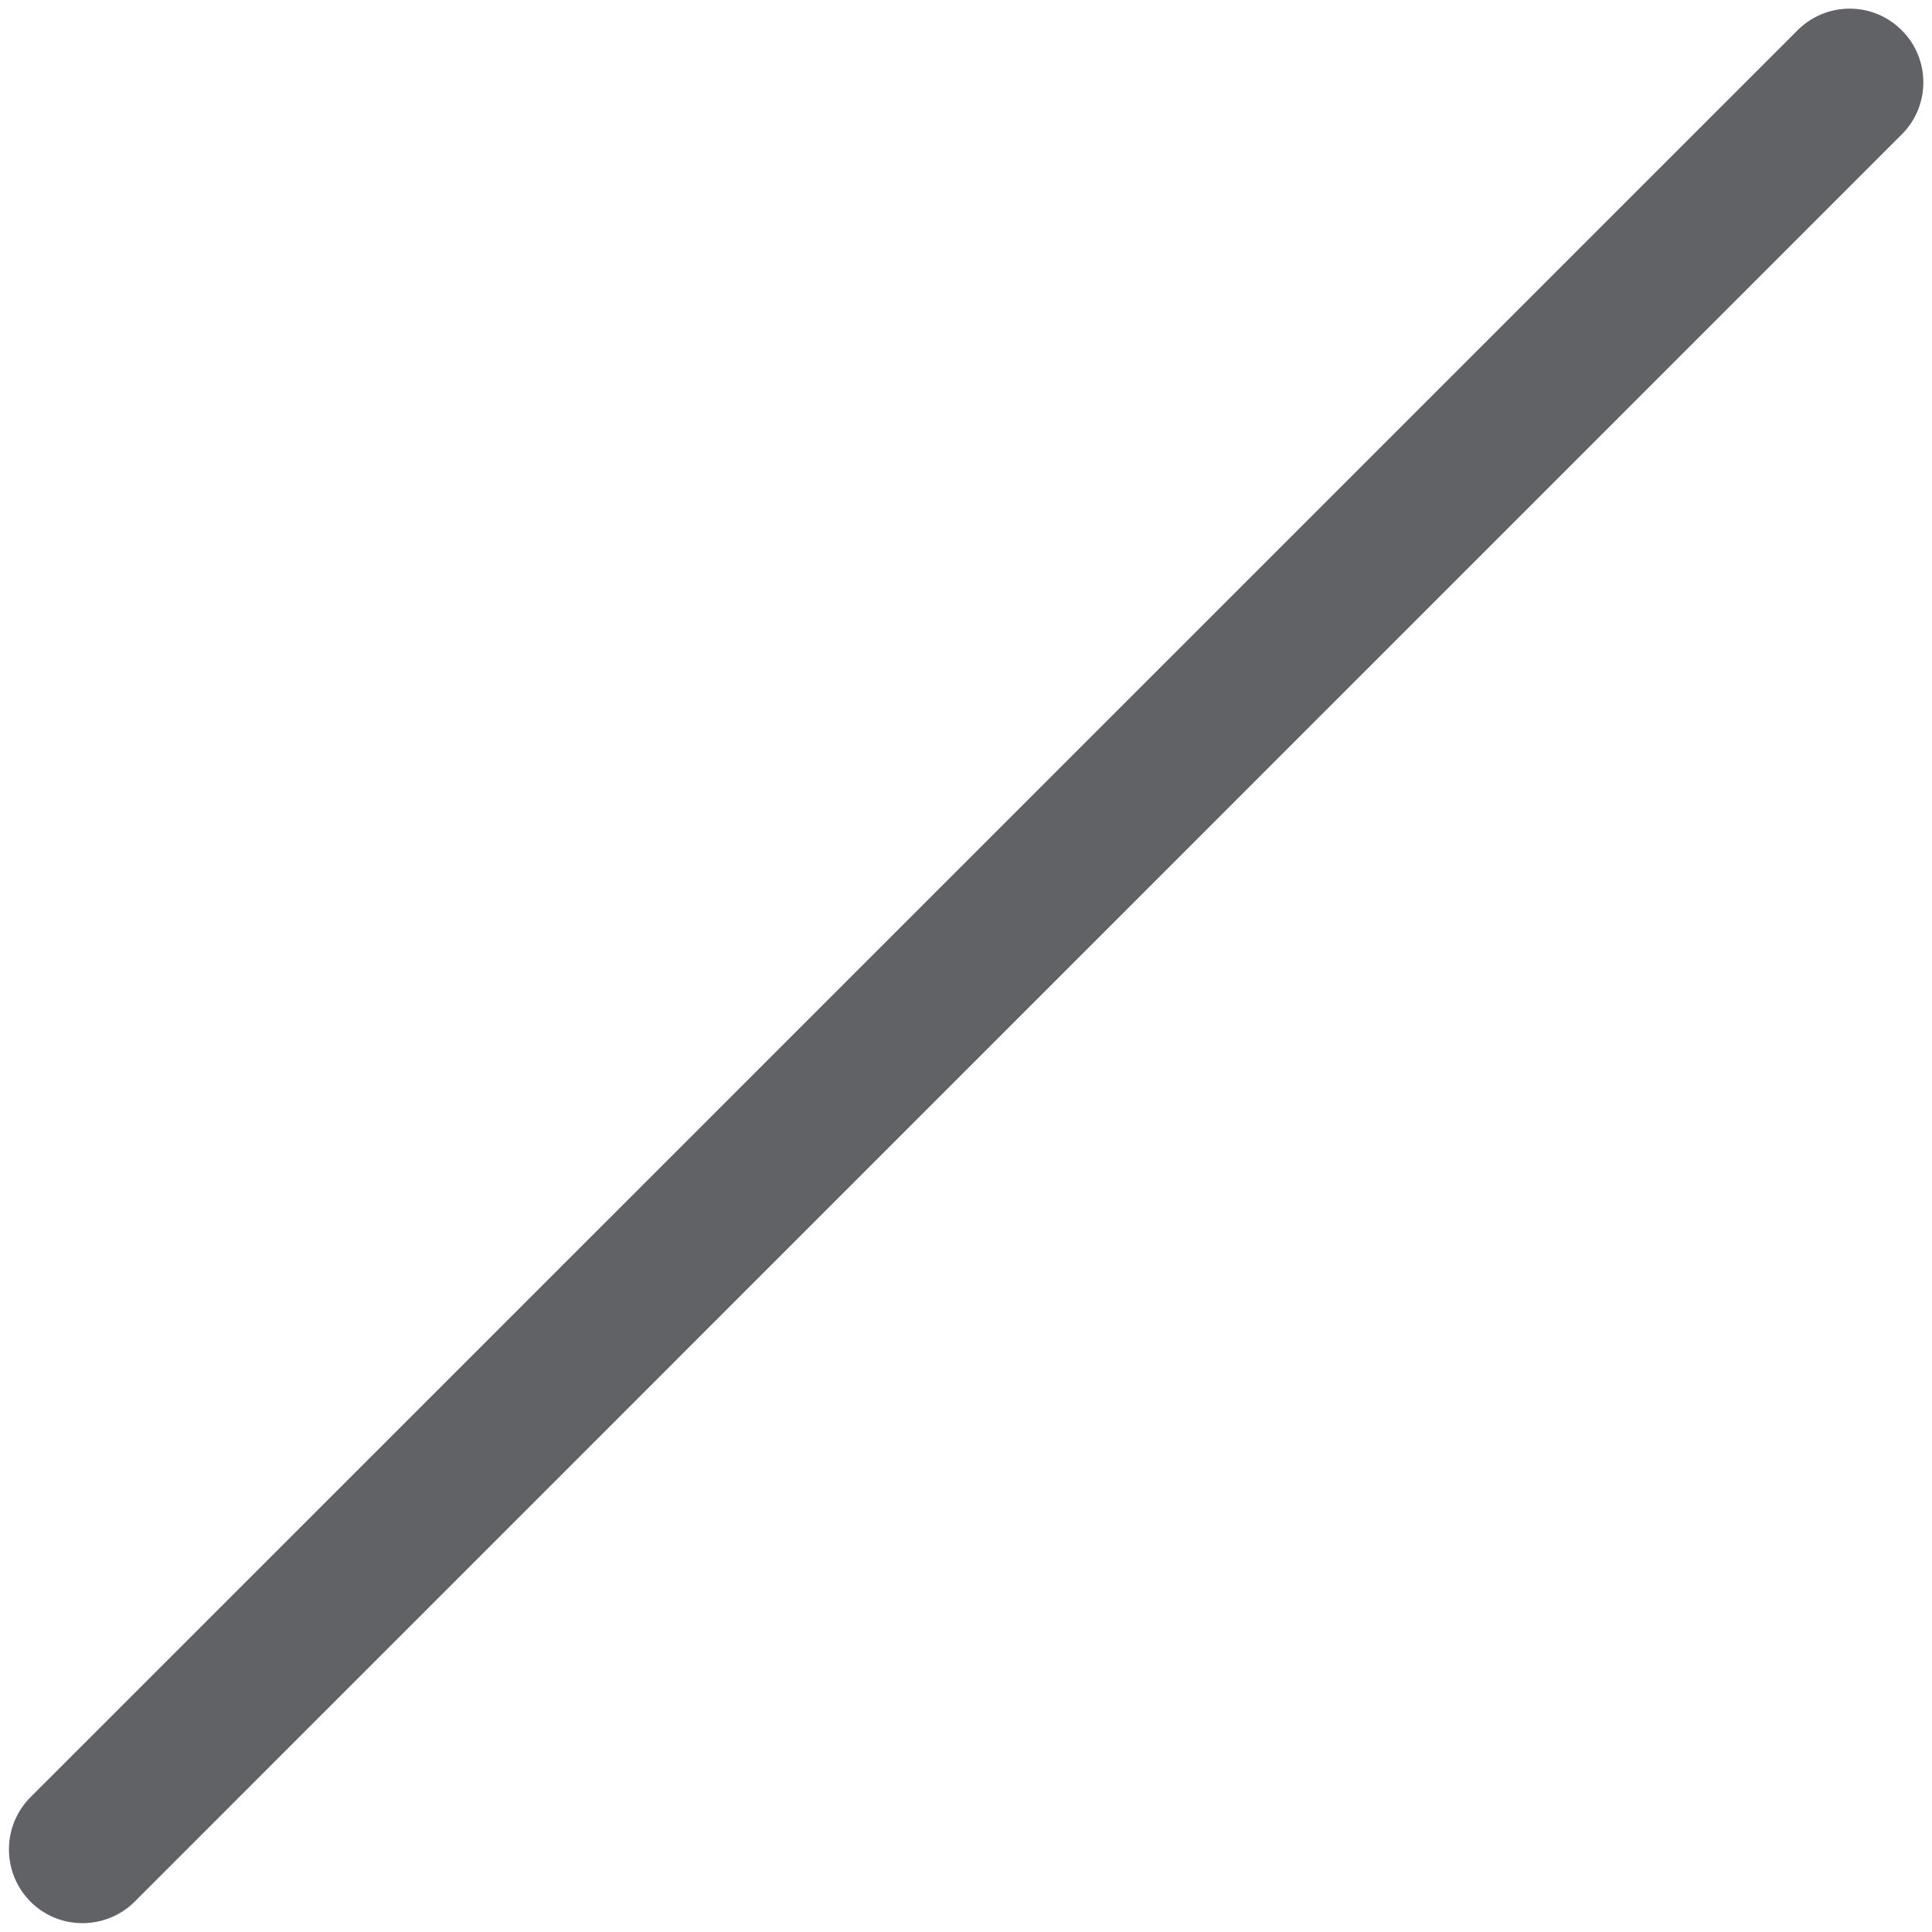 ﻿<?xml version="1.0" encoding="utf-8"?>
<svg version="1.1" xmlns:xlink="http://www.w3.org/1999/xlink" width="12px" height="12px" xmlns="http://www.w3.org/2000/svg">
  <g transform="matrix(1 0 0 1 -385 -28 )">
    <path d="M 0.837 11.811  C 0.747 11.901  0.629 11.945  0.512 11.945  C 0.395 11.945  0.278 11.901  0.189 11.811  C 0.011 11.632  0.011 11.342  0.189 11.163  L 11.165 0.188  C 11.343 0.009  11.634 0.009  11.812 0.188  C 11.991 0.366  11.991 0.657  11.812 0.835  L 0.837 11.811  Z " fill-rule="nonzero" fill="#606266" stroke="none" transform="matrix(1 0 0 1 385 28 )" />
  </g>
</svg>